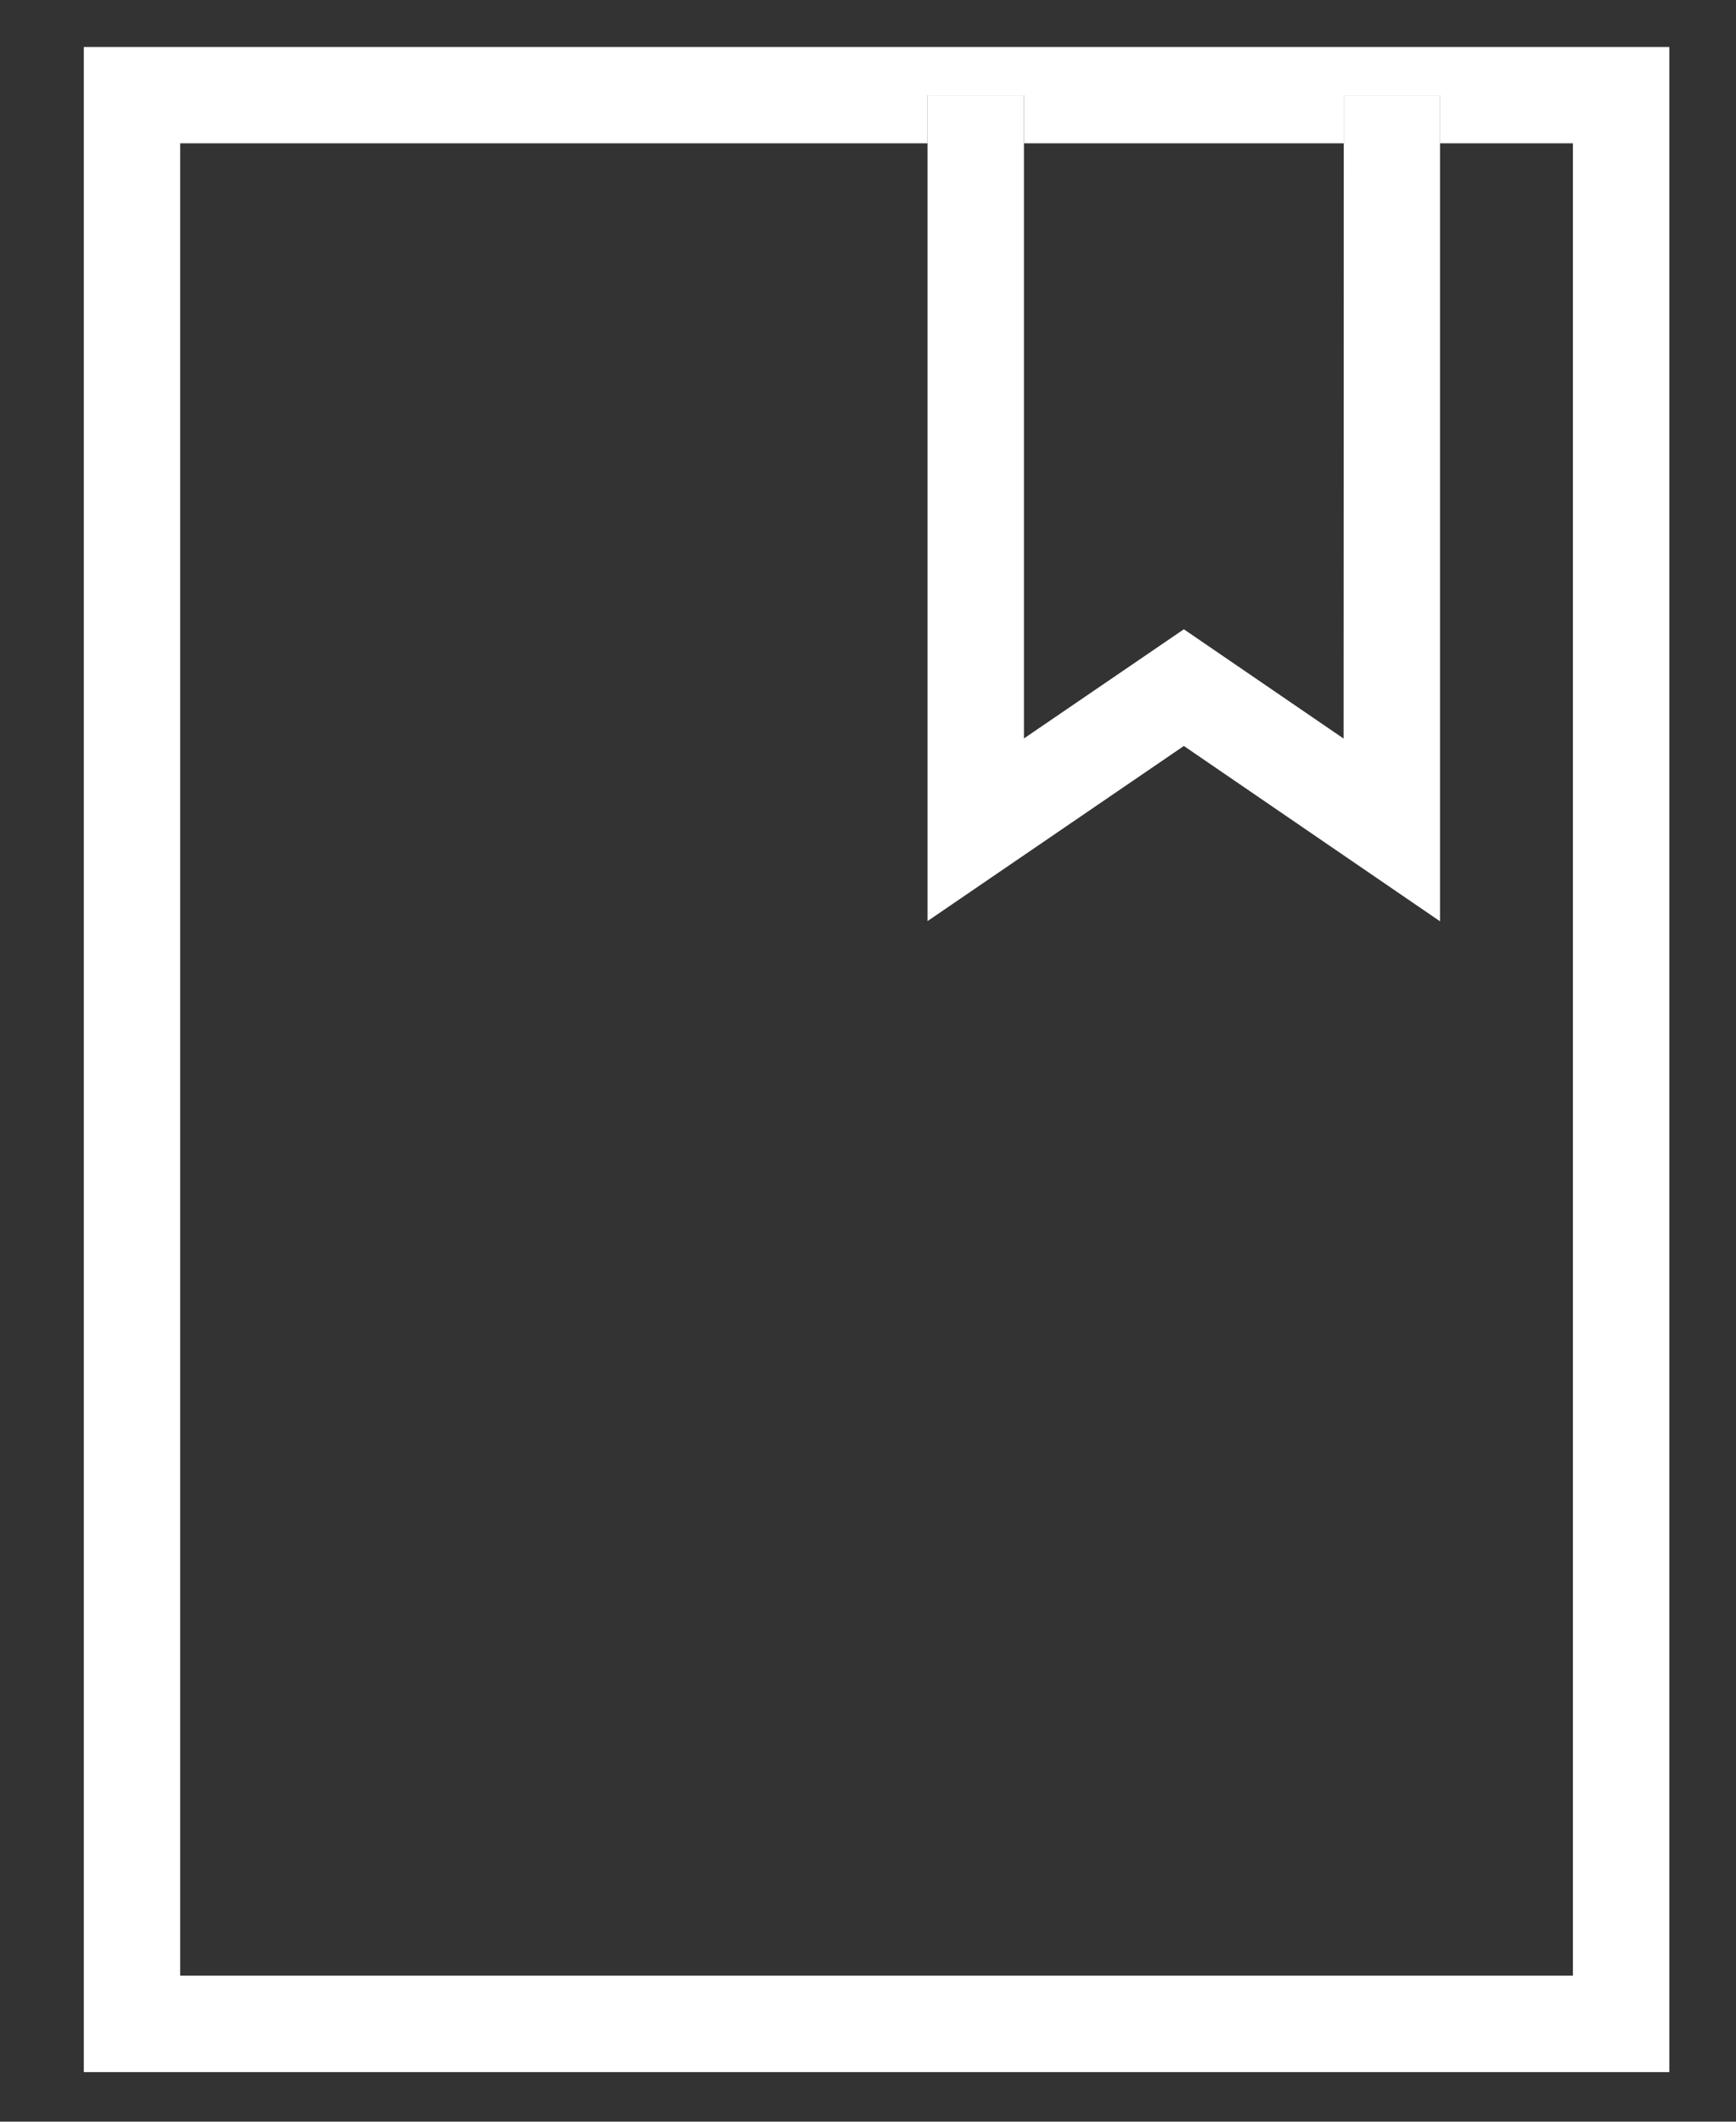 <svg xmlns="http://www.w3.org/2000/svg" xmlns:xlink="http://www.w3.org/1999/xlink" width="18" height="22" version="1.1" viewBox="0 0 18 22"><rect x="0" y="0" width="18" height="22" fill="#333333" stroke="none"/><title>icon activities</title><desc>Created with Sketch.</desc><g id="Page-1" fill="none" fill-rule="evenodd" stroke="none" stroke-width="1"><g id="icon-activities" fill="#FFF"><path id="Fill-1" d="M16.809,20.987 L16.809,20.486 L16.809,20.987 L17.309,20.987 L16.809,20.987 L16.809,20.987 Z M13.933,1.486 L13.933,0.987 L14.931,0.987 L14.931,1.486 L16.309,1.486 L16.309,20.486 L1.868,20.486 L1.868,1.486 L9.617,1.486 L9.617,0.987 L10.617,0.987 L10.617,1.486 L13.933,1.486 L13.933,1.486 Z M0.869,21.486 L17.309,21.486 L17.309,0.487 L0.869,0.487 L0.869,21.486 Z"/><path id="Fill-2" d="M14.931,0.987 L13.933,0.987 L13.933,1.486 L13.931,7.658 L12.275,6.525 L10.617,7.657 L10.617,0.987 L9.617,0.987 L9.617,9.551 L12.275,7.735 L14.931,9.553 L14.931,0.987"/></g></g></svg>
